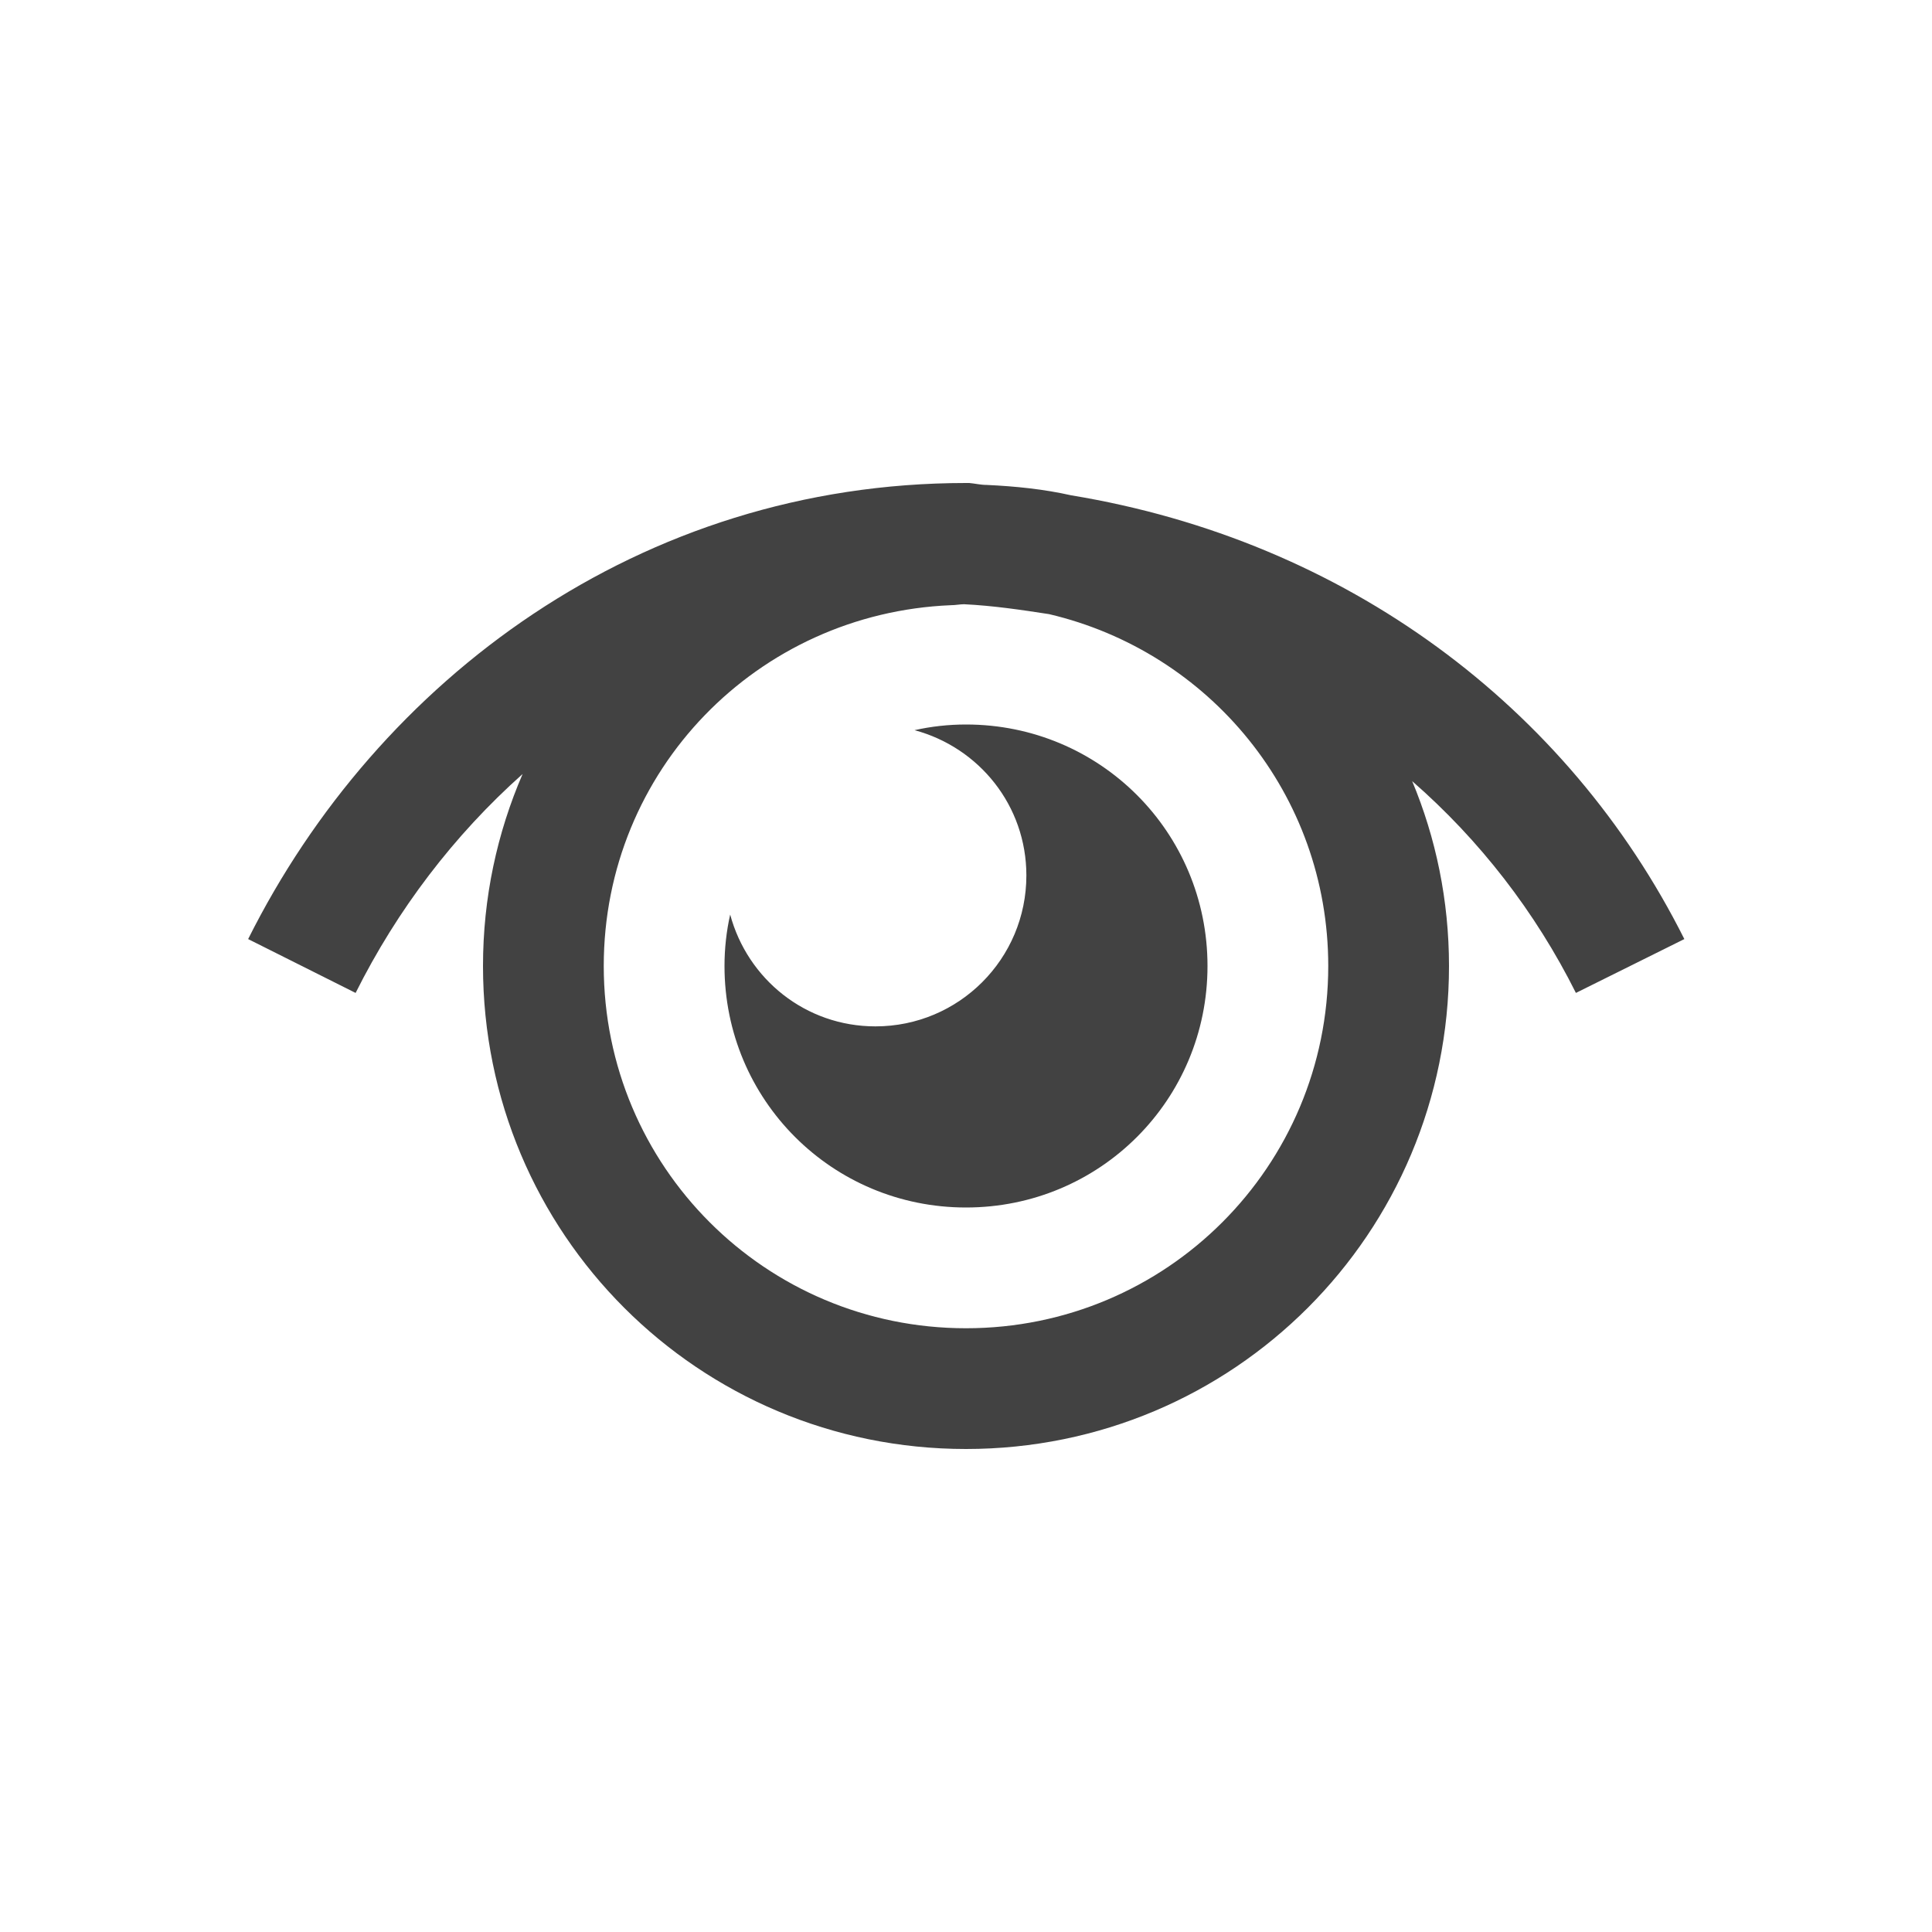 
<svg xmlns="http://www.w3.org/2000/svg" xmlns:xlink="http://www.w3.org/1999/xlink" width="16px" height="16px" viewBox="0 0 16 16" version="1.1">
<g id="surface1">
<defs>
  <style id="current-color-scheme" type="text/css">
   .ColorScheme-Text { color:#424242; } .ColorScheme-Highlight { color:#eeeeee; }
  </style>
 </defs>
<path style="fill:currentColor" class="ColorScheme-Text" d="M 8 4 C 5.301 4 3.129 5.629 2.055 7.777 L 2.945 8.223 C 3.289 7.535 3.758 6.918 4.328 6.41 C 4.117 6.898 4 7.434 4 8 C 4 10.215 5.785 12 8 12 C 10.215 12 12 10.215 12 8 C 12 7.457 11.891 6.938 11.695 6.469 C 12.254 6.957 12.715 7.551 13.051 8.223 L 13.949 7.777 C 12.984 5.852 11.148 4.477 8.871 4.102 C 8.645 4.051 8.41 4.027 8.172 4.016 C 8.121 4.016 8.074 4.004 8.027 4 Z M 7.984 5.004 C 8.227 5.016 8.461 5.051 8.688 5.086 C 10.016 5.398 11 6.578 11 8 C 11 9.66 9.66 11 8 11 C 6.34 11 5 9.66 5 8 C 5 6.379 6.273 5.078 7.875 5.012 C 7.914 5.012 7.949 5.004 7.984 5.004 Z M 8 6 C 7.855 6 7.711 6.016 7.574 6.047 C 8.109 6.191 8.5 6.672 8.5 7.25 C 8.5 7.941 7.941 8.5 7.25 8.5 C 6.672 8.5 6.191 8.109 6.047 7.574 C 6.016 7.711 6 7.855 6 8 C 6 9.109 6.891 10 8 10 C 9.109 10 10 9.109 10 8 C 10 6.891 9.109 6 8 6 Z M 8 6 "/>
</g>
</svg>
